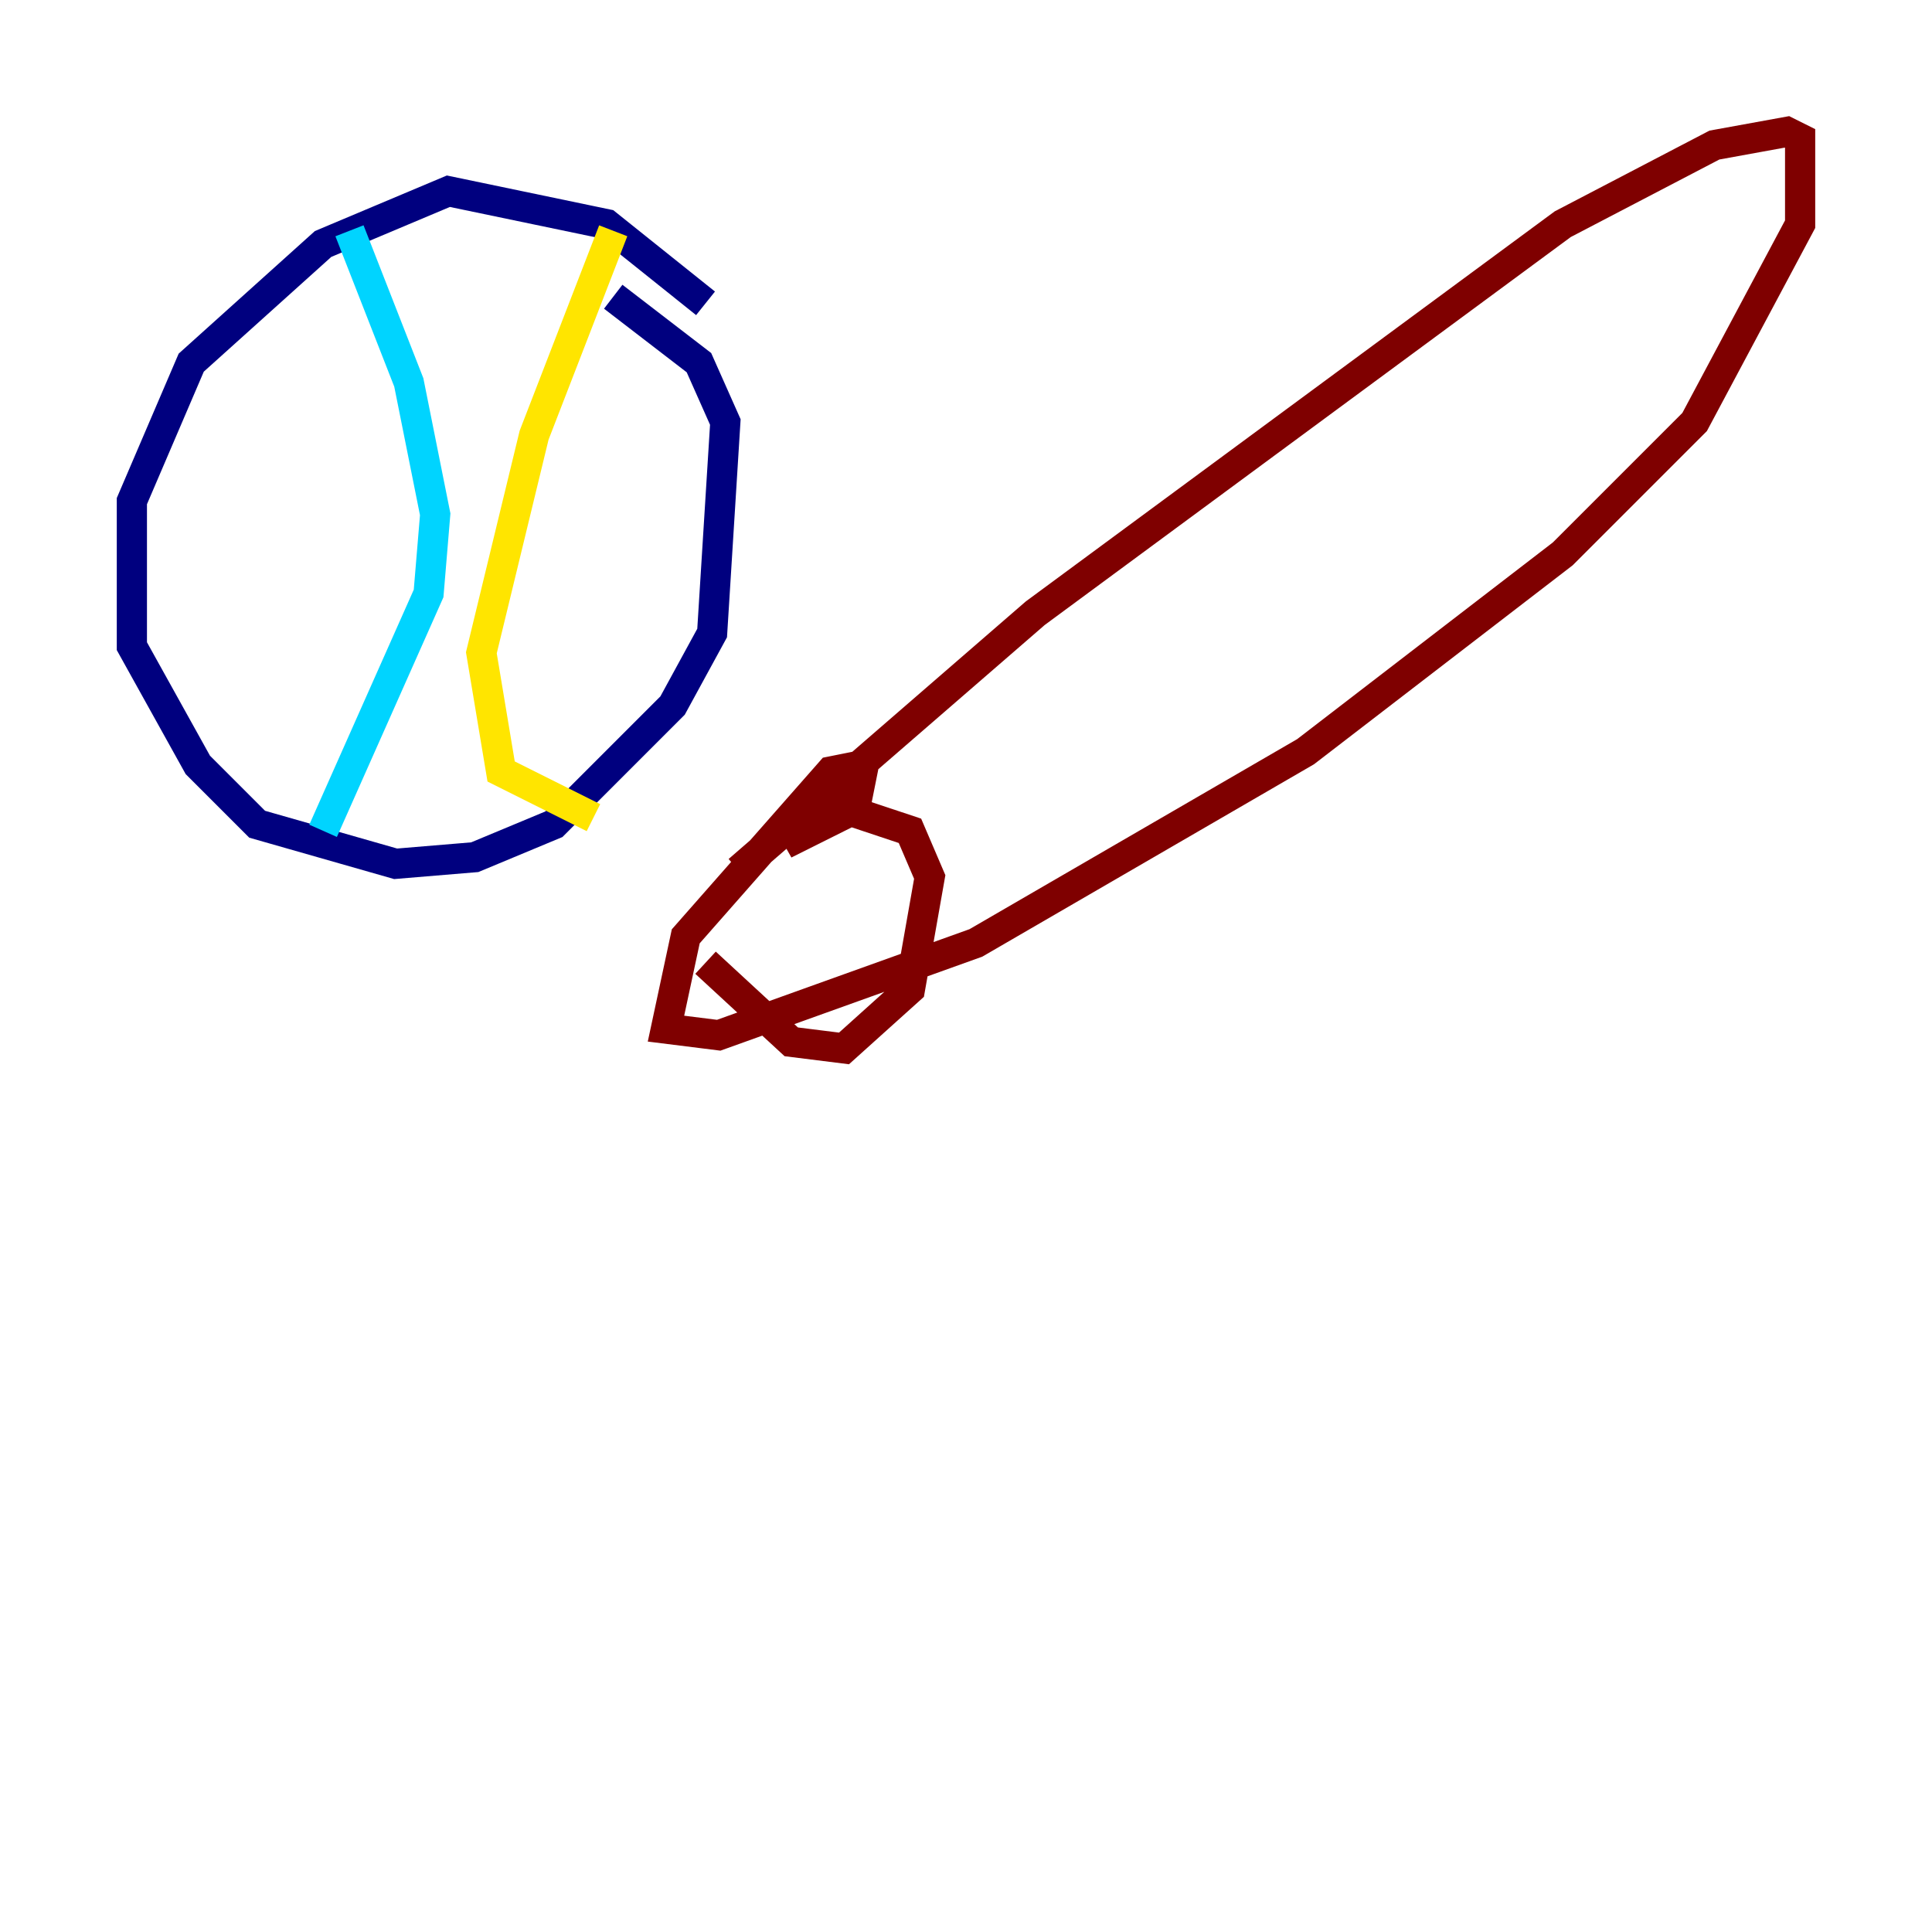 <?xml version="1.0" encoding="utf-8" ?>
<svg baseProfile="tiny" height="128" version="1.2" viewBox="0,0,128,128" width="128" xmlns="http://www.w3.org/2000/svg" xmlns:ev="http://www.w3.org/2001/xml-events" xmlns:xlink="http://www.w3.org/1999/xlink"><defs /><polyline fill="none" points="46.744,20.096 40.191,14.853 29.706,12.669 21.406,16.164 12.669,24.027 8.737,33.201 8.737,42.812 13.106,50.676 17.038,54.608 26.212,57.229 31.454,56.792 36.696,54.608 44.56,46.744 47.181,41.939 48.055,27.959 46.307,24.027 40.628,19.659" stroke="#00007f" stroke-width="2" /><polyline fill="none" points="23.154,15.29 27.085,25.338 28.833,34.075 28.396,39.317 21.406,55.044" stroke="#00d4ff" stroke-width="2" /><polyline fill="none" points="40.628,15.29 35.386,28.833 31.891,43.249 33.201,51.113 39.317,54.171" stroke="#ffe500" stroke-width="2" /><polyline fill="none" points="48.928,57.666 68.587,40.628 103.536,14.853 113.584,9.611 118.389,8.737 119.263,9.174 119.263,14.853 112.273,27.959 103.536,36.696 86.498,49.802 64.655,62.471 47.618,68.587 44.123,68.15 45.433,62.034 55.044,51.113 57.229,50.676 56.792,52.86 51.986,55.918 56.355,53.734 60.287,55.044 61.597,58.102 60.287,65.529 55.918,69.461 52.423,69.024 46.744,63.782" stroke="#7f0000" stroke-width="2" /></svg>